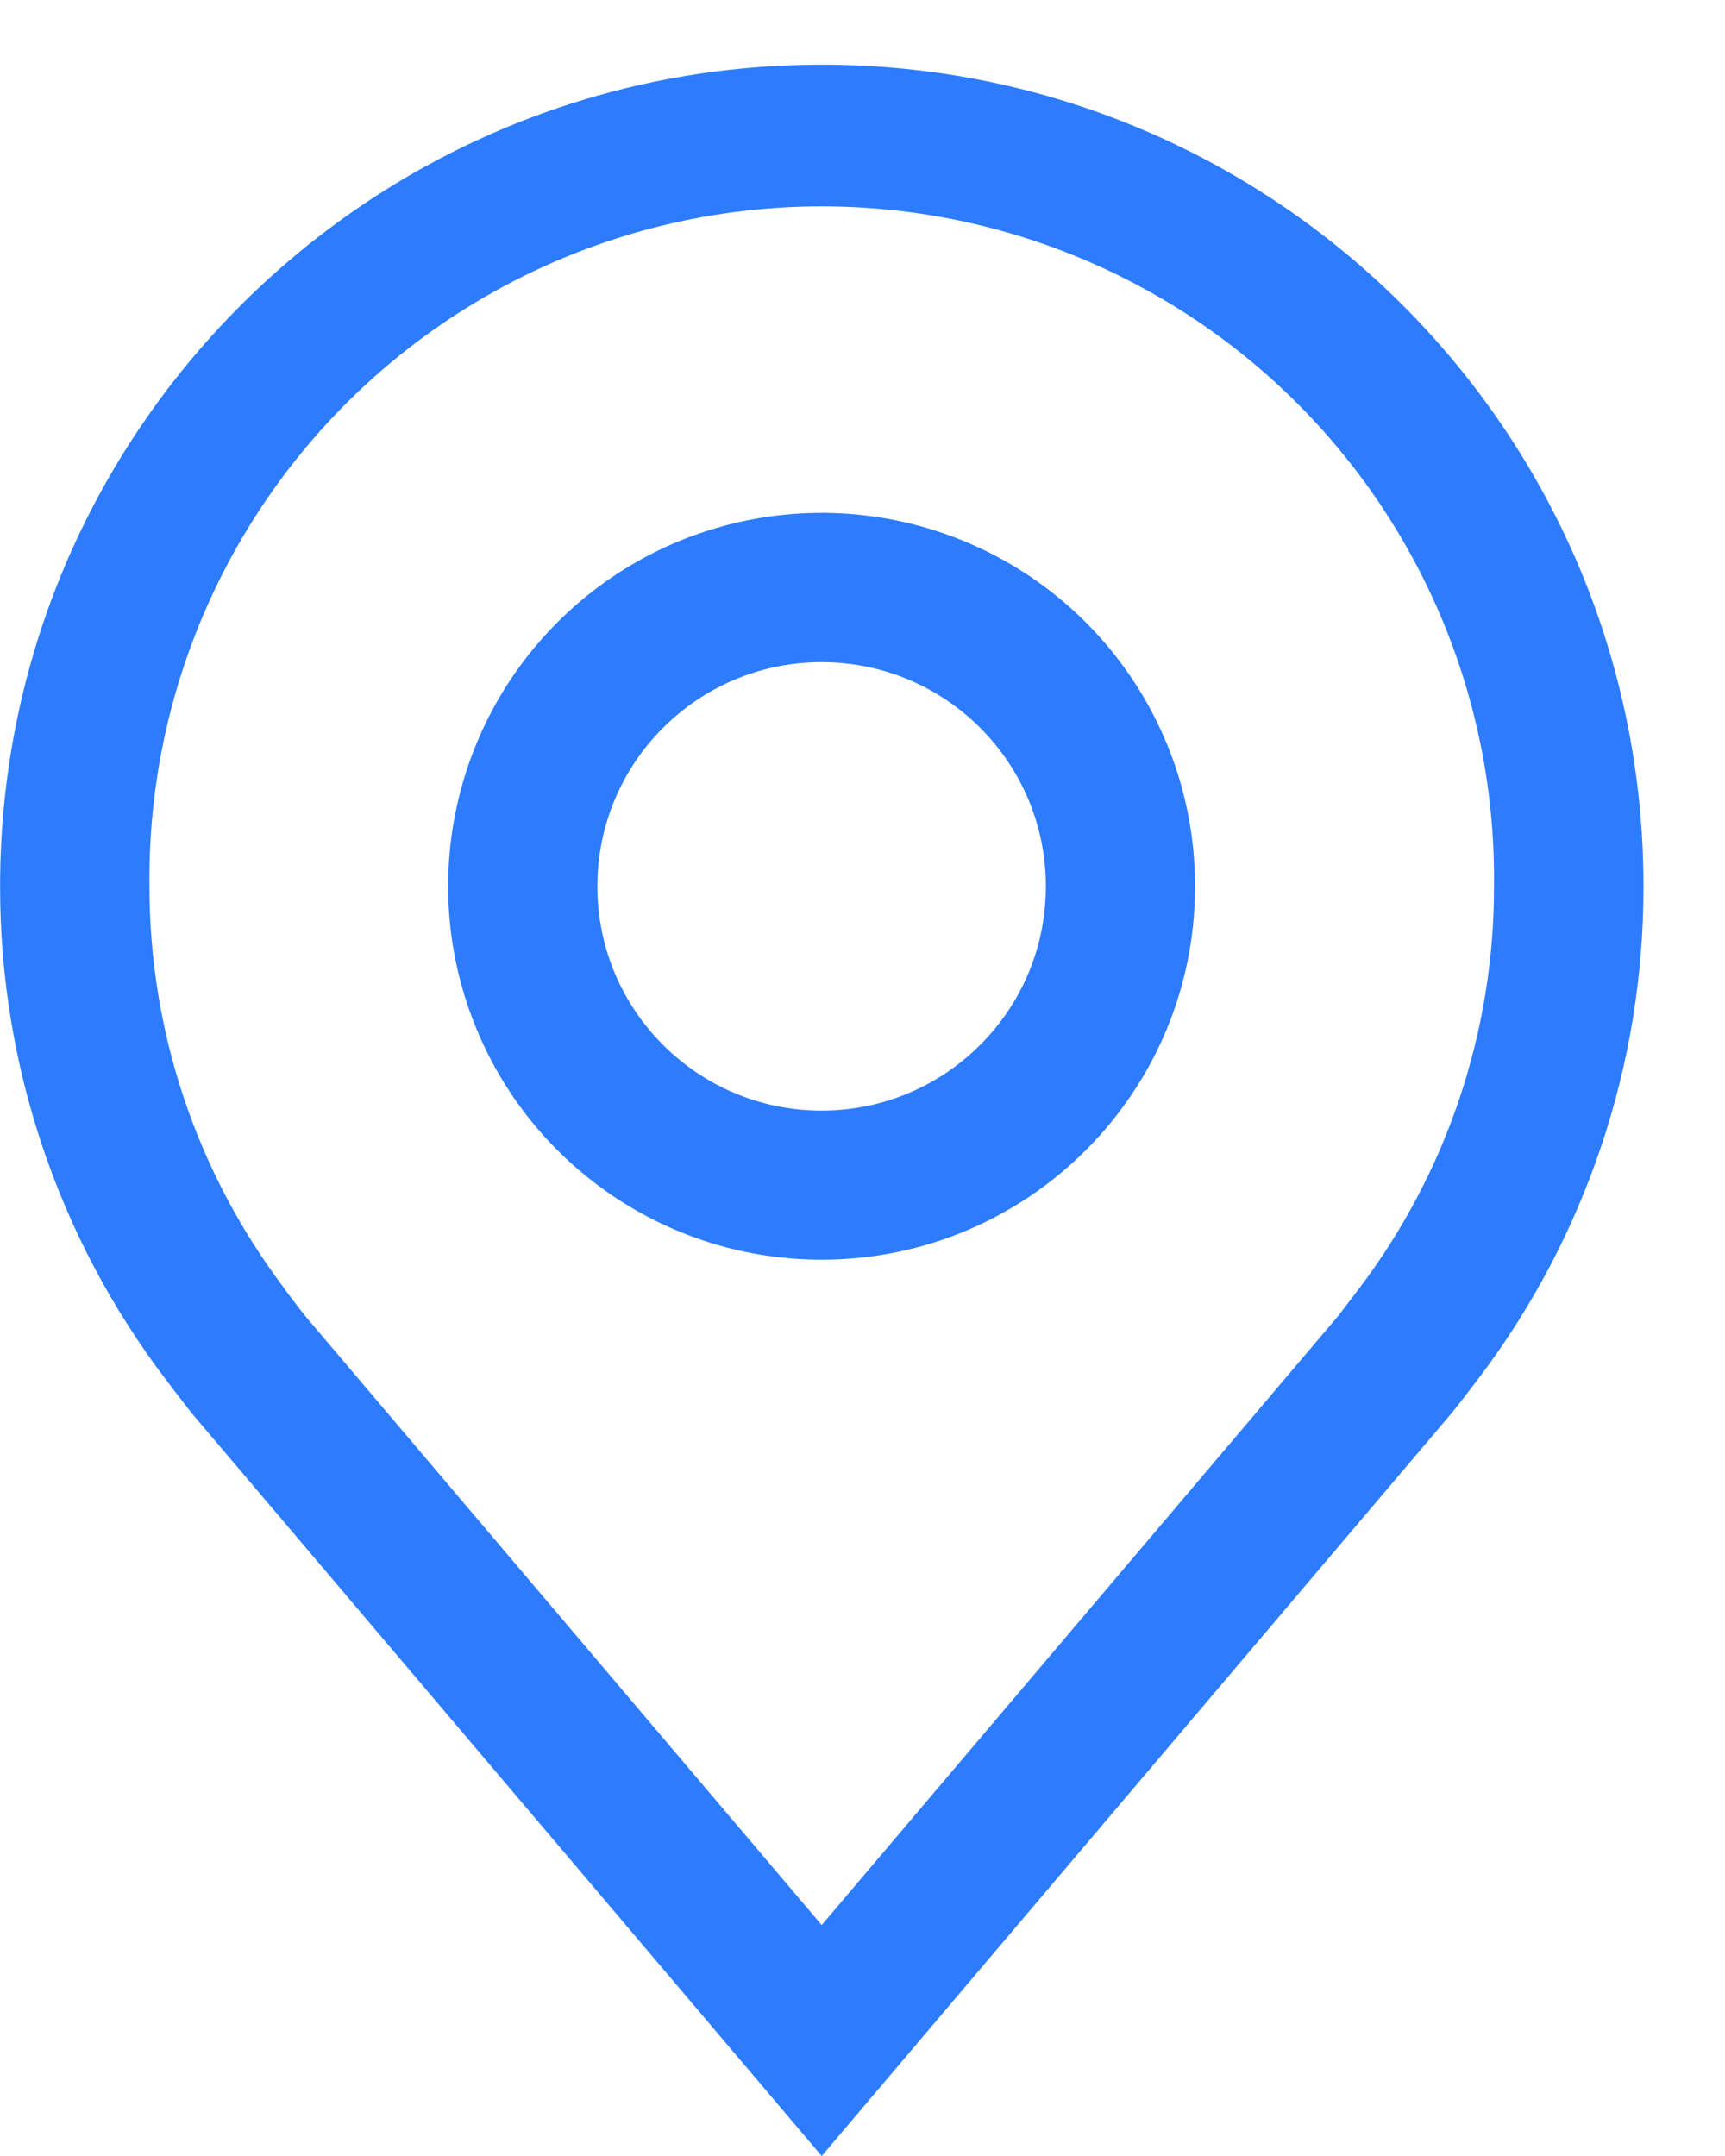 <svg width="20" height="25" viewBox="0 0 20 25" fill="none" xmlns="http://www.w3.org/2000/svg">
<path fill-rule="evenodd" clip-rule="evenodd" d="M5.526 11.934C6.196 13.552 7.775 14.607 9.526 14.607C11.917 14.607 13.856 12.668 13.856 10.277C13.856 8.526 12.801 6.947 11.183 6.277C9.565 5.606 7.703 5.977 6.464 7.215C5.226 8.454 4.855 10.316 5.526 11.934ZM6.926 10.278C6.926 8.842 8.09 7.678 9.526 7.678C10.962 7.678 12.126 8.842 12.126 10.278C12.126 11.714 10.962 12.878 9.526 12.878C8.09 12.878 6.926 11.714 6.926 10.278Z" fill="#2D7CFD"/>
<path fill-rule="evenodd" clip-rule="evenodd" d="M2.22 16.383L9.527 25L16.837 16.378C16.878 16.332 17.137 15.991 17.137 15.991C18.384 14.348 19.058 12.34 19.055 10.277C19.055 5.015 14.79 0.75 9.528 0.75C4.266 0.75 0.001 5.015 0.001 10.277C-0.002 12.341 0.672 14.349 1.92 15.993C2.019 16.124 2.119 16.254 2.22 16.383ZM3.55 15.273C3.501 15.215 3.301 14.949 3.301 14.949L3.303 14.948C2.283 13.604 1.731 11.963 1.733 10.276C1.701 7.47 3.18 4.864 5.605 3.452C8.029 2.04 11.026 2.04 13.45 3.452C15.875 4.864 17.354 7.47 17.322 10.276C17.324 11.962 16.773 13.603 15.754 14.946C15.754 14.946 15.737 14.968 15.713 15C15.651 15.081 15.539 15.229 15.512 15.263L9.527 22.322L3.55 15.273Z" fill="#2D7CFD"  />
</svg>
